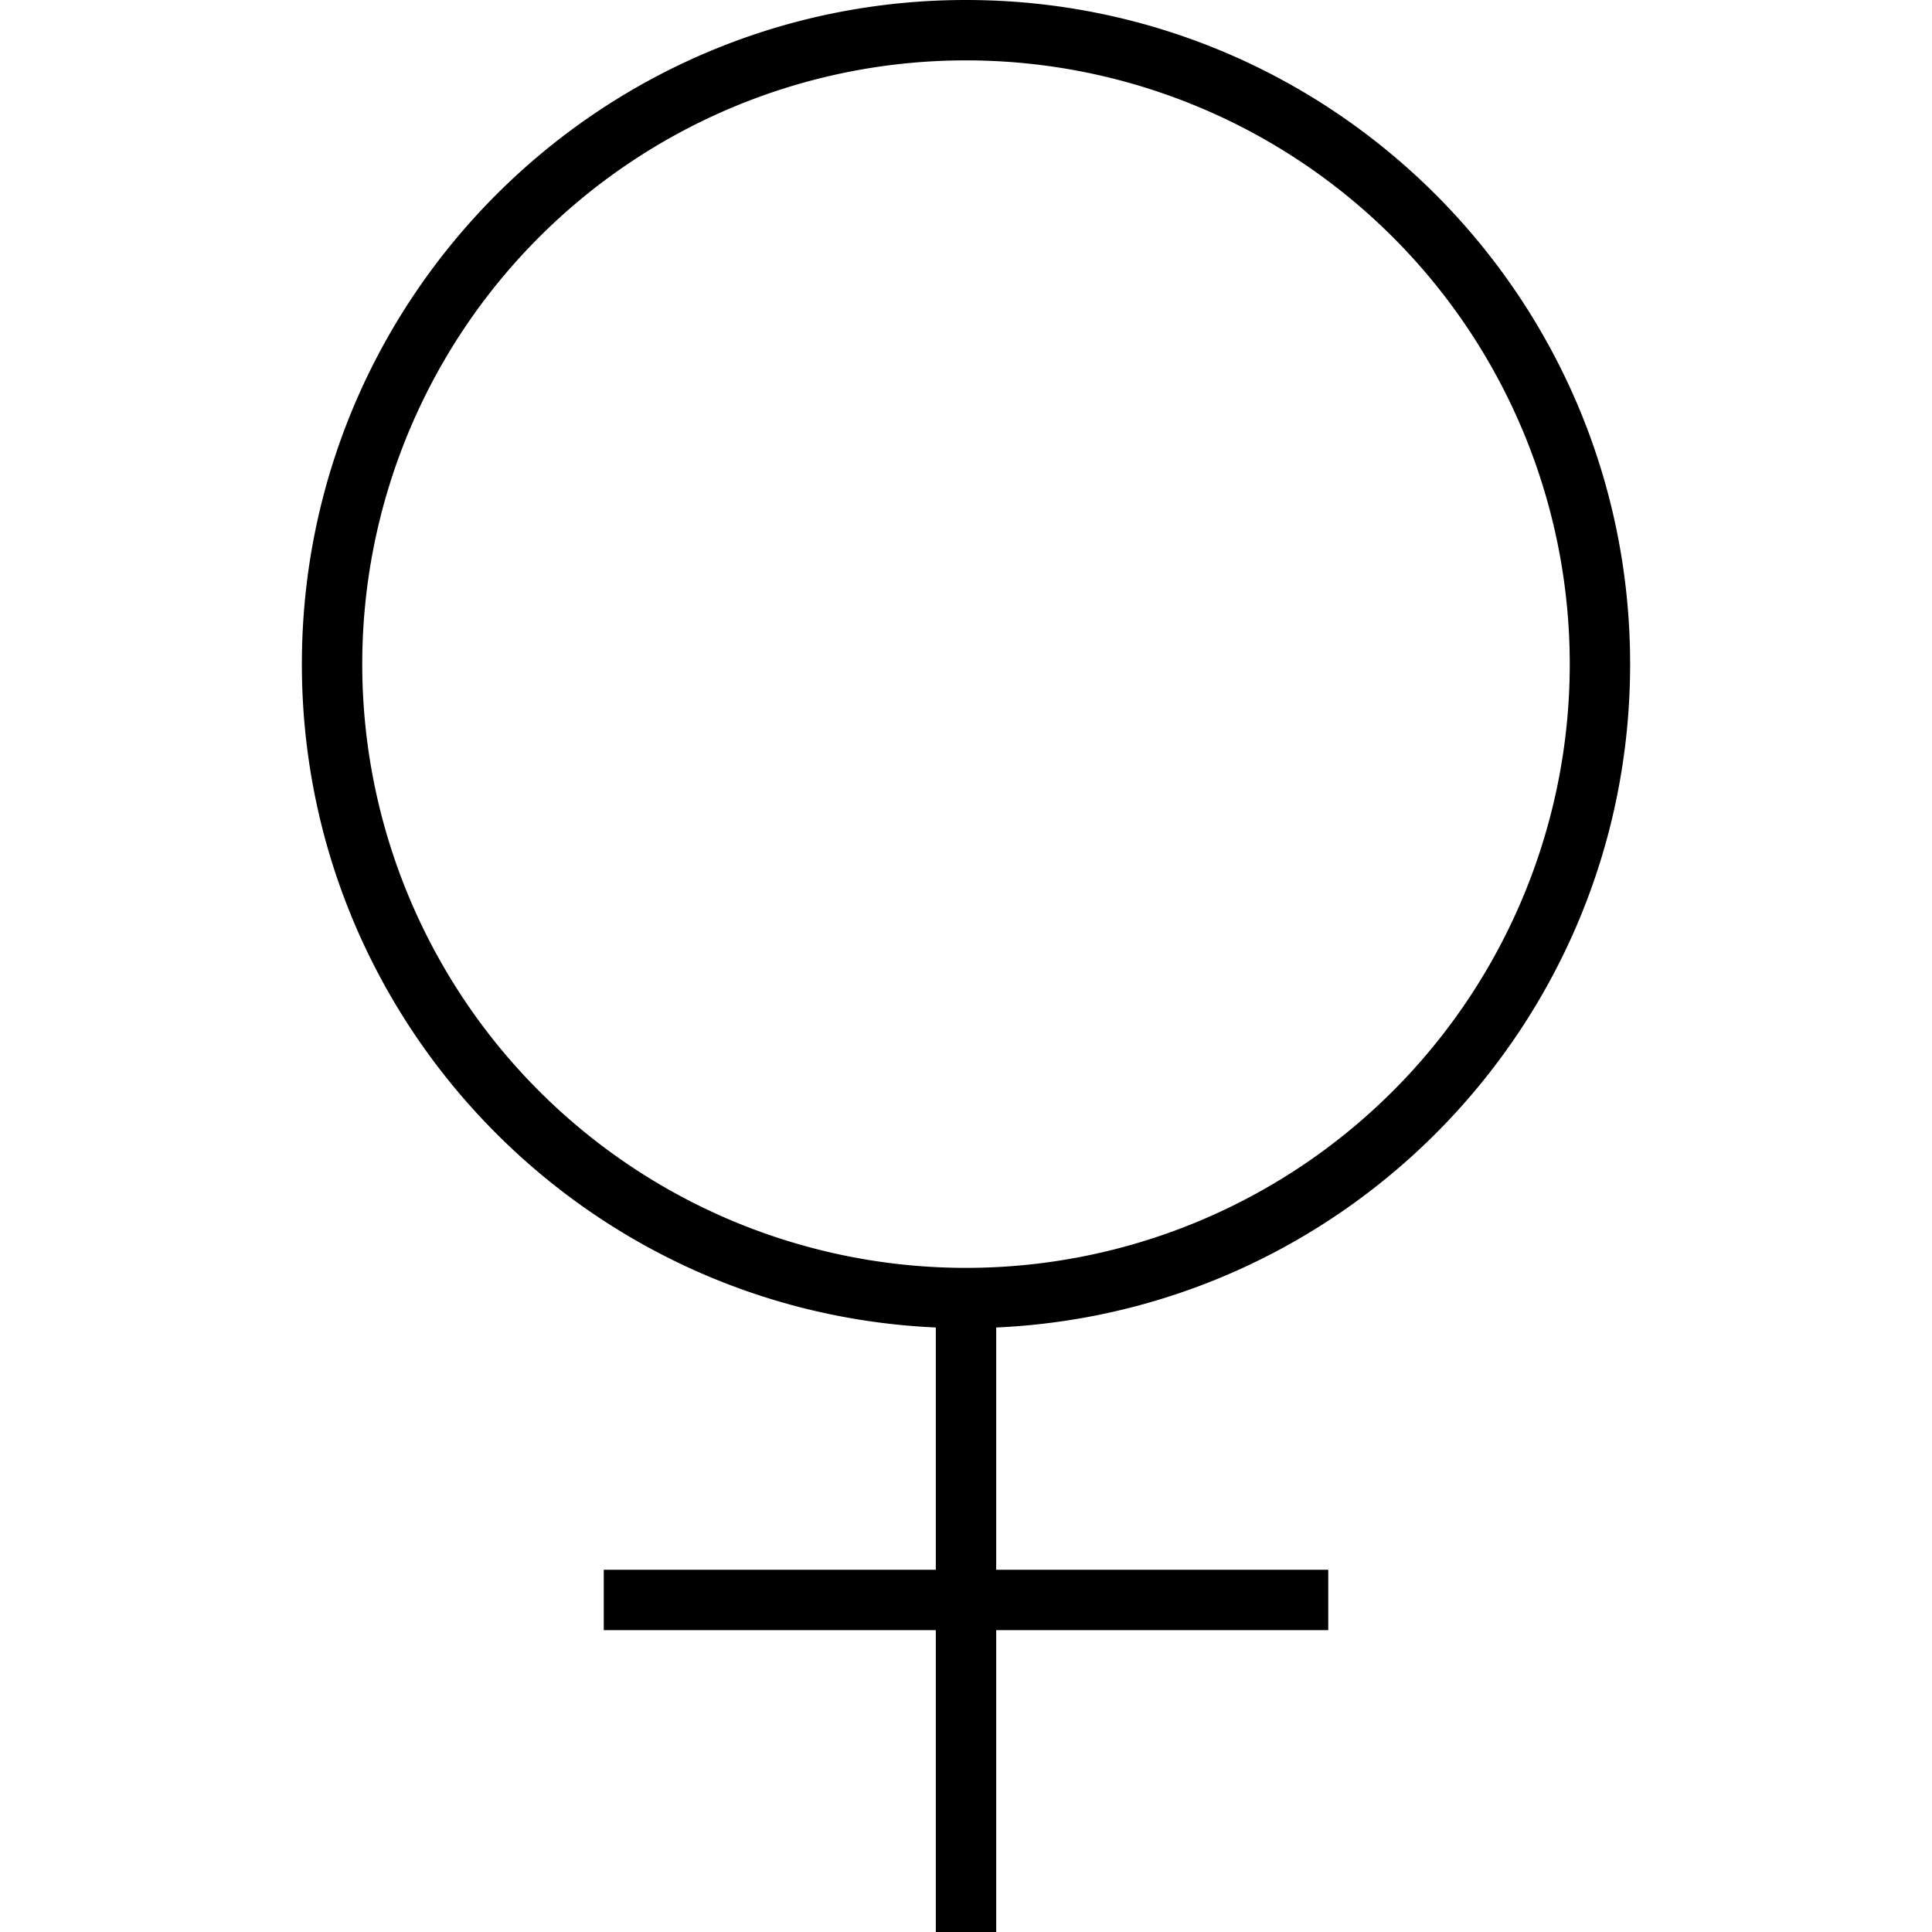<svg xmlns="http://www.w3.org/2000/svg" width="24" height="24" viewBox="0 0 384 512"><path d="M32 176a160 160 0 1 1 320 0A160 160 0 1 1 32 176zM200 351.8c93.5-4.2 168-81.3 168-175.8C368 78.8 289.2 0 192 0S16 78.8 16 176c0 94.5 74.5 171.6 168 175.8l0 64.2-80 0-8 0 0 16 8 0 80 0 0 72 0 8 16 0 0-8 0-72 80 0 8 0 0-16-8 0-80 0 0-64.2z"/></svg>